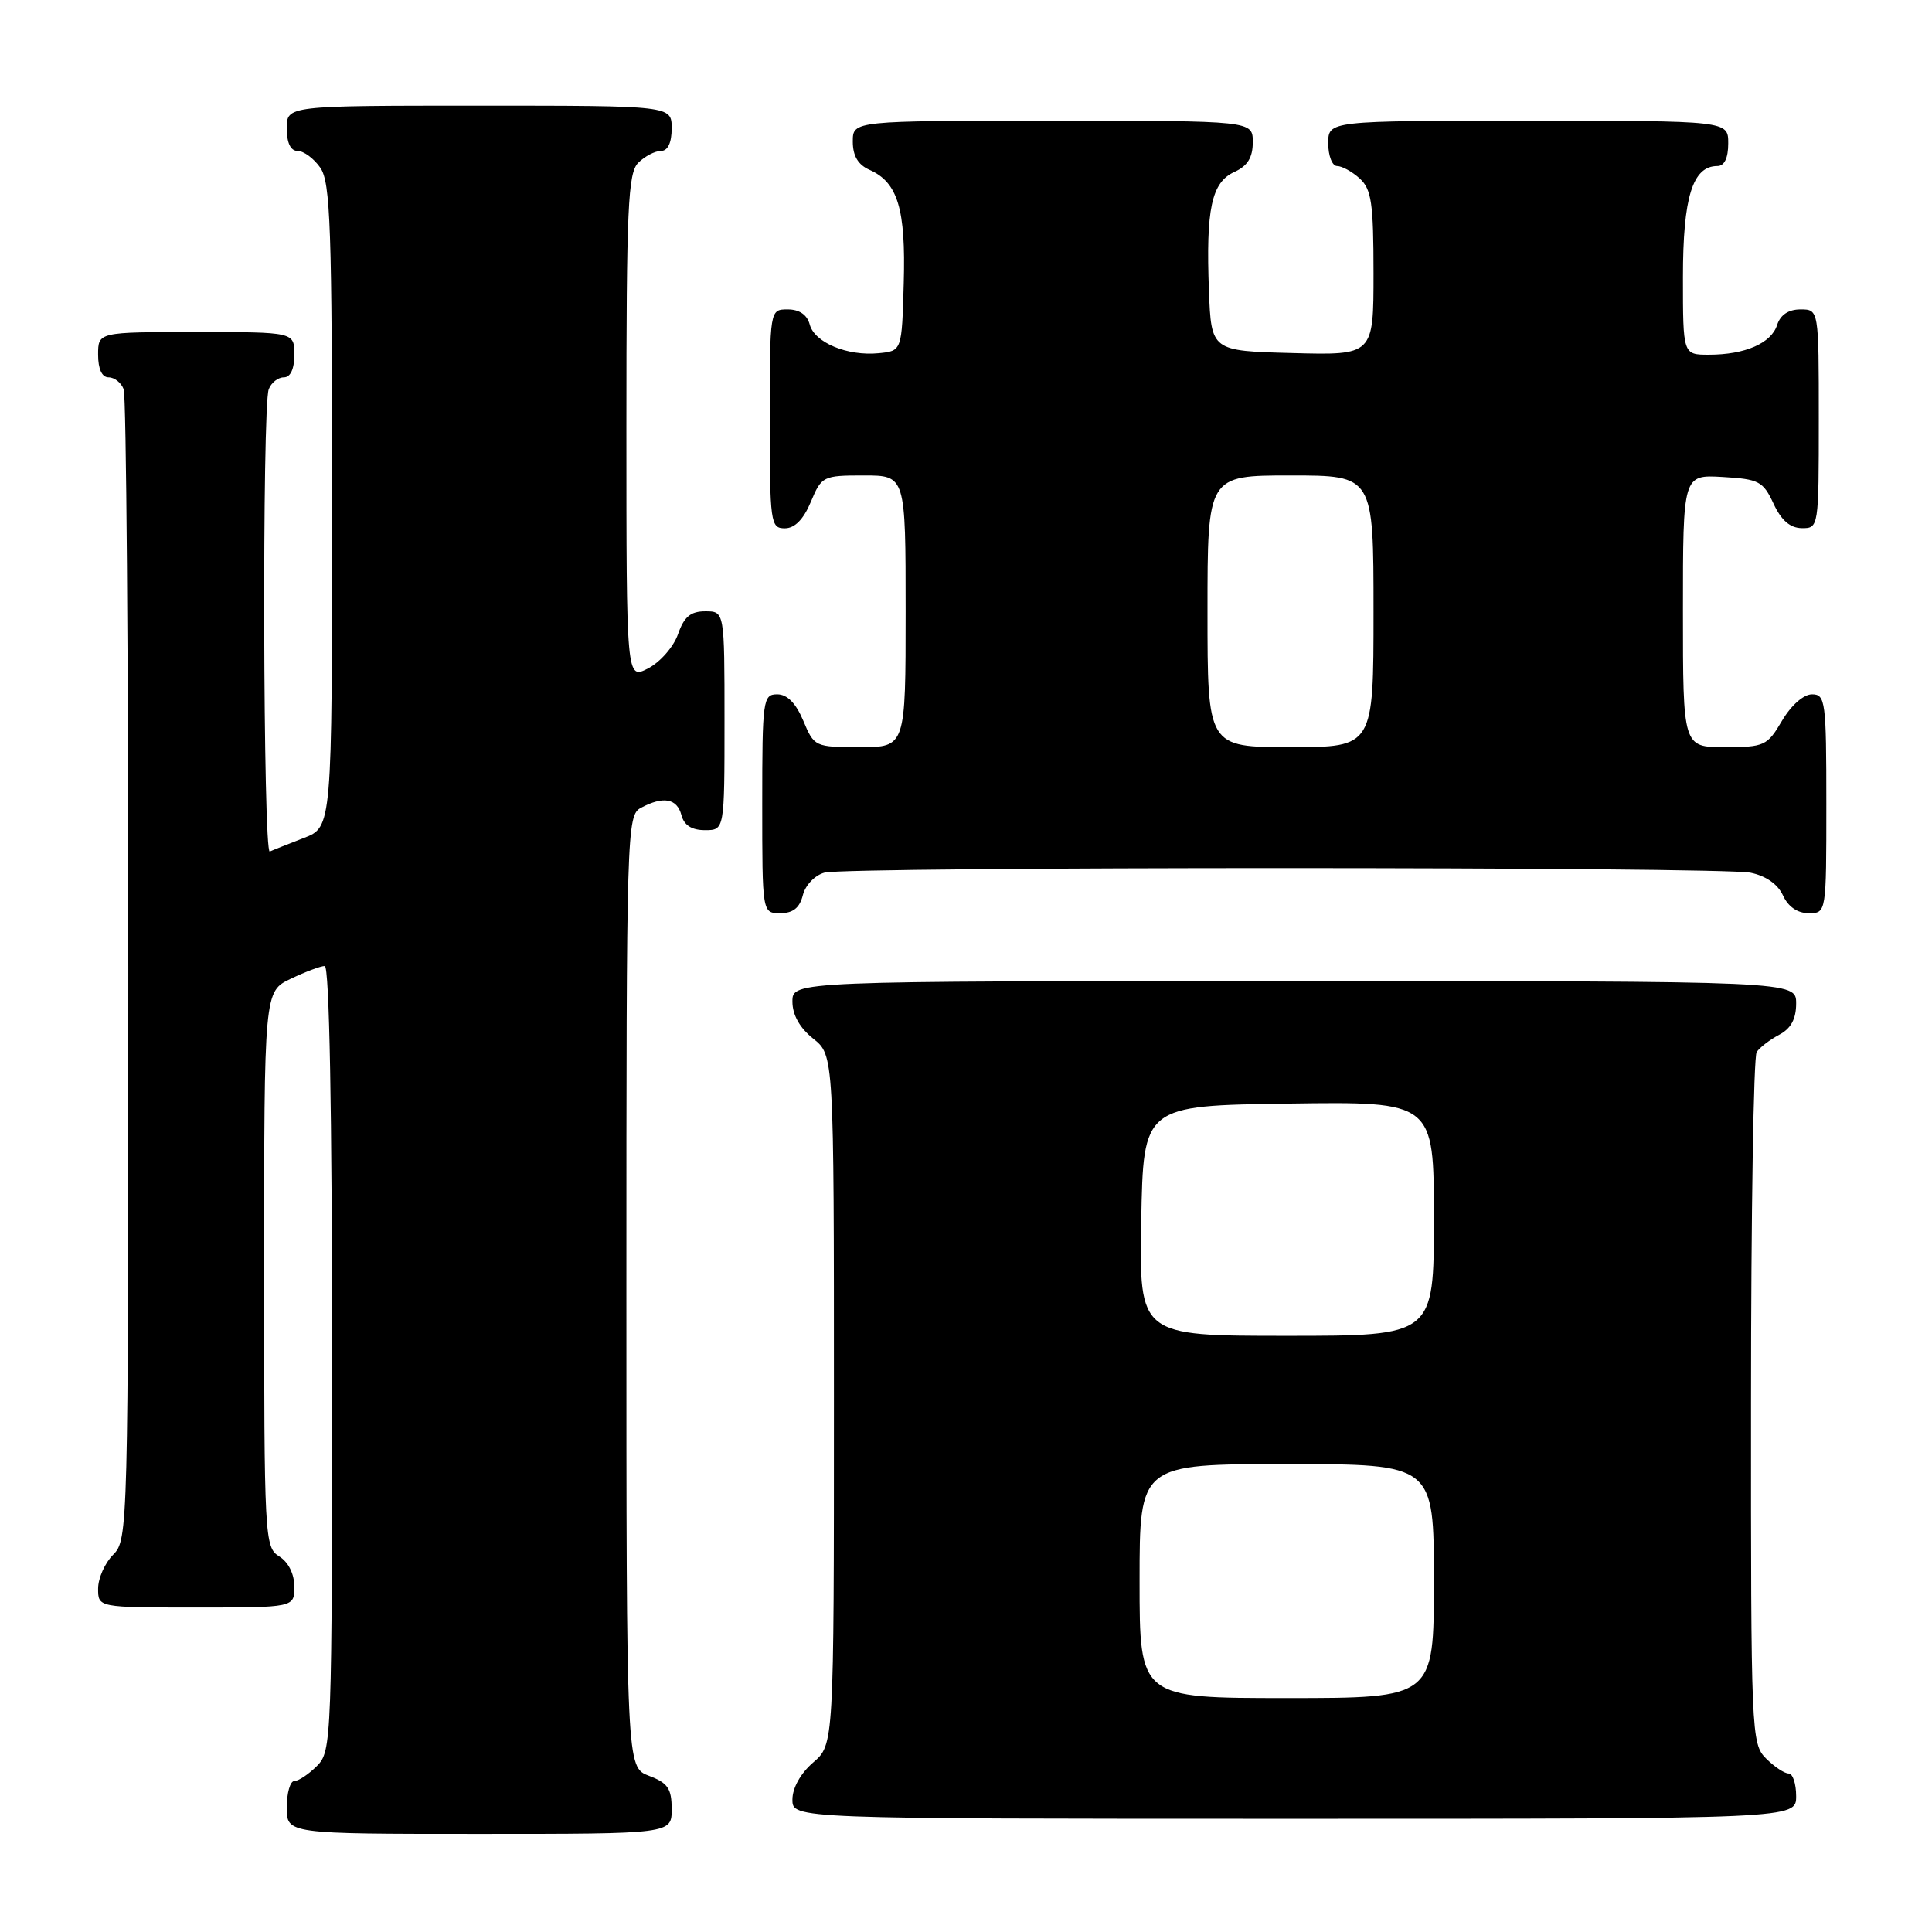 <?xml version="1.0" encoding="UTF-8" standalone="no"?>
<!DOCTYPE svg PUBLIC "-//W3C//DTD SVG 1.1//EN" "http://www.w3.org/Graphics/SVG/1.1/DTD/svg11.dtd" >
<svg xmlns="http://www.w3.org/2000/svg" xmlns:xlink="http://www.w3.org/1999/xlink" version="1.1" viewBox="0 0 256 256">
 <g >
 <path fill="currentColor"
d=" M 89.00 239.72 C 89.00 236.99 88.49 236.25 86.00 235.31 C 83.00 234.17 83.00 234.17 83.00 171.12 C 83.00 109.81 83.05 108.04 84.93 107.04 C 87.88 105.46 89.71 105.79 90.29 108.00 C 90.64 109.35 91.65 110.00 93.41 110.00 C 96.00 110.00 96.00 110.00 96.00 95.50 C 96.00 81.00 96.00 81.00 93.45 81.00 C 91.51 81.00 90.64 81.72 89.84 84.03 C 89.26 85.70 87.48 87.73 85.89 88.56 C 83.00 90.05 83.00 90.05 83.00 56.60 C 83.00 27.52 83.21 22.94 84.57 21.57 C 85.44 20.71 86.79 20.00 87.57 20.00 C 88.49 20.00 89.00 18.93 89.00 17.00 C 89.00 14.00 89.00 14.00 63.50 14.00 C 38.00 14.00 38.00 14.00 38.00 17.00 C 38.00 18.95 38.51 20.00 39.44 20.00 C 40.24 20.00 41.59 21.00 42.44 22.22 C 43.79 24.15 44.00 30.10 44.00 67.02 C 44.00 109.60 44.00 109.60 40.25 111.04 C 38.19 111.84 36.16 112.64 35.75 112.83 C 34.86 113.23 34.72 53.89 35.61 51.58 C 35.94 50.71 36.84 50.00 37.61 50.00 C 38.49 50.00 39.00 48.90 39.00 47.00 C 39.00 44.00 39.00 44.00 26.00 44.00 C 13.00 44.00 13.00 44.00 13.00 47.00 C 13.00 48.90 13.51 50.00 14.39 50.00 C 15.16 50.00 16.06 50.71 16.39 51.58 C 16.73 52.45 17.00 87.10 17.00 128.58 C 17.00 202.67 16.96 204.04 15.00 206.00 C 13.90 207.10 13.00 209.12 13.00 210.50 C 13.00 213.00 13.00 213.00 26.00 213.00 C 39.00 213.00 39.00 213.00 39.00 210.24 C 39.00 208.56 38.22 206.99 37.00 206.23 C 35.06 205.02 35.00 203.90 35.00 168.18 C 35.00 131.37 35.00 131.37 38.53 129.69 C 40.48 128.76 42.50 128.00 43.03 128.00 C 43.64 128.00 44.00 147.22 44.00 180.00 C 44.00 230.67 43.95 232.05 42.00 234.00 C 40.90 235.10 39.55 236.00 39.00 236.00 C 38.45 236.00 38.00 237.57 38.00 239.50 C 38.00 243.00 38.00 243.00 63.50 243.00 C 89.00 243.00 89.00 243.00 89.00 239.72 Z  M 238.00 238.00 C 238.00 236.35 237.55 235.00 237.00 235.00 C 236.45 235.00 235.10 234.10 234.00 233.00 C 232.06 231.06 232.00 229.68 232.02 185.75 C 232.02 160.86 232.36 140.00 232.77 139.40 C 233.17 138.79 234.51 137.77 235.75 137.11 C 237.31 136.29 238.00 135.02 238.00 132.96 C 238.00 130.00 238.00 130.00 171.50 130.00 C 105.00 130.00 105.00 130.00 105.00 132.71 C 105.00 134.47 105.96 136.19 107.75 137.62 C 110.50 139.81 110.50 139.81 110.50 185.49 C 110.50 231.17 110.50 231.17 107.75 233.54 C 106.09 234.97 105.00 236.91 105.00 238.45 C 105.00 241.00 105.00 241.00 171.50 241.00 C 238.00 241.00 238.00 241.00 238.00 238.00 Z  M 106.38 118.62 C 106.71 117.29 107.98 115.97 109.24 115.63 C 112.28 114.82 227.89 114.83 231.96 115.64 C 233.98 116.05 235.57 117.16 236.25 118.64 C 236.93 120.14 238.17 121.00 239.66 121.00 C 242.00 121.00 242.00 121.00 242.00 106.50 C 242.00 92.92 241.88 92.00 240.10 92.00 C 238.99 92.00 237.34 93.45 236.13 95.50 C 234.17 98.83 233.80 99.00 228.53 99.00 C 223.00 99.00 223.00 99.00 223.00 80.95 C 223.00 62.90 223.00 62.90 228.25 63.20 C 233.07 63.48 233.62 63.77 235.00 66.73 C 236.03 68.95 237.20 69.96 238.75 69.98 C 240.98 70.00 241.00 69.88 241.00 55.50 C 241.00 41.00 241.00 41.00 238.57 41.00 C 236.99 41.00 235.91 41.72 235.48 43.06 C 234.71 45.48 231.23 47.00 226.43 47.00 C 223.00 47.00 223.00 47.00 223.00 36.72 C 223.00 26.12 224.28 22.00 227.56 22.00 C 228.49 22.00 229.00 20.95 229.00 19.00 C 229.00 16.00 229.00 16.00 202.50 16.00 C 176.00 16.00 176.00 16.00 176.00 19.00 C 176.00 20.65 176.53 22.00 177.17 22.00 C 177.82 22.00 179.17 22.74 180.17 23.65 C 181.73 25.07 182.00 26.92 182.00 36.19 C 182.00 47.07 182.00 47.07 171.25 46.78 C 160.50 46.50 160.50 46.50 160.19 38.50 C 159.78 27.69 160.53 24.17 163.55 22.79 C 165.31 21.99 166.00 20.88 166.00 18.84 C 166.00 16.00 166.00 16.00 139.50 16.00 C 113.00 16.00 113.00 16.00 113.00 18.76 C 113.00 20.66 113.70 21.84 115.23 22.51 C 118.96 24.16 120.03 27.70 119.75 37.50 C 119.50 46.50 119.50 46.50 116.44 46.80 C 112.27 47.21 107.92 45.39 107.29 42.99 C 106.95 41.71 105.92 41.00 104.38 41.00 C 102.00 41.00 102.00 41.00 102.00 55.50 C 102.00 69.30 102.10 70.00 103.99 70.00 C 105.31 70.00 106.46 68.83 107.44 66.50 C 108.86 63.10 109.05 63.00 114.45 63.00 C 120.00 63.00 120.00 63.00 120.00 81.00 C 120.00 99.00 120.00 99.00 113.95 99.00 C 107.98 99.00 107.88 98.95 106.44 95.50 C 105.46 93.17 104.31 92.00 102.99 92.00 C 101.10 92.00 101.00 92.70 101.00 106.50 C 101.00 121.00 101.00 121.00 103.39 121.00 C 105.08 121.00 105.96 120.30 106.38 118.62 Z  M 151.00 209.50 C 151.00 194.00 151.00 194.00 170.50 194.00 C 190.00 194.00 190.00 194.00 190.00 209.50 C 190.00 225.00 190.00 225.00 170.50 225.00 C 151.00 225.00 151.00 225.00 151.00 209.50 Z  M 151.22 161.75 C 151.50 146.50 151.50 146.50 170.75 146.23 C 190.00 145.96 190.00 145.96 190.00 161.48 C 190.00 177.00 190.00 177.00 170.47 177.00 C 150.95 177.00 150.95 177.00 151.22 161.75 Z  M 160.00 81.00 C 160.00 63.00 160.00 63.00 171.00 63.00 C 182.00 63.00 182.00 63.00 182.00 81.00 C 182.00 99.00 182.00 99.00 171.00 99.00 C 160.00 99.00 160.00 99.00 160.00 81.00 Z "/>
</g>
</svg>